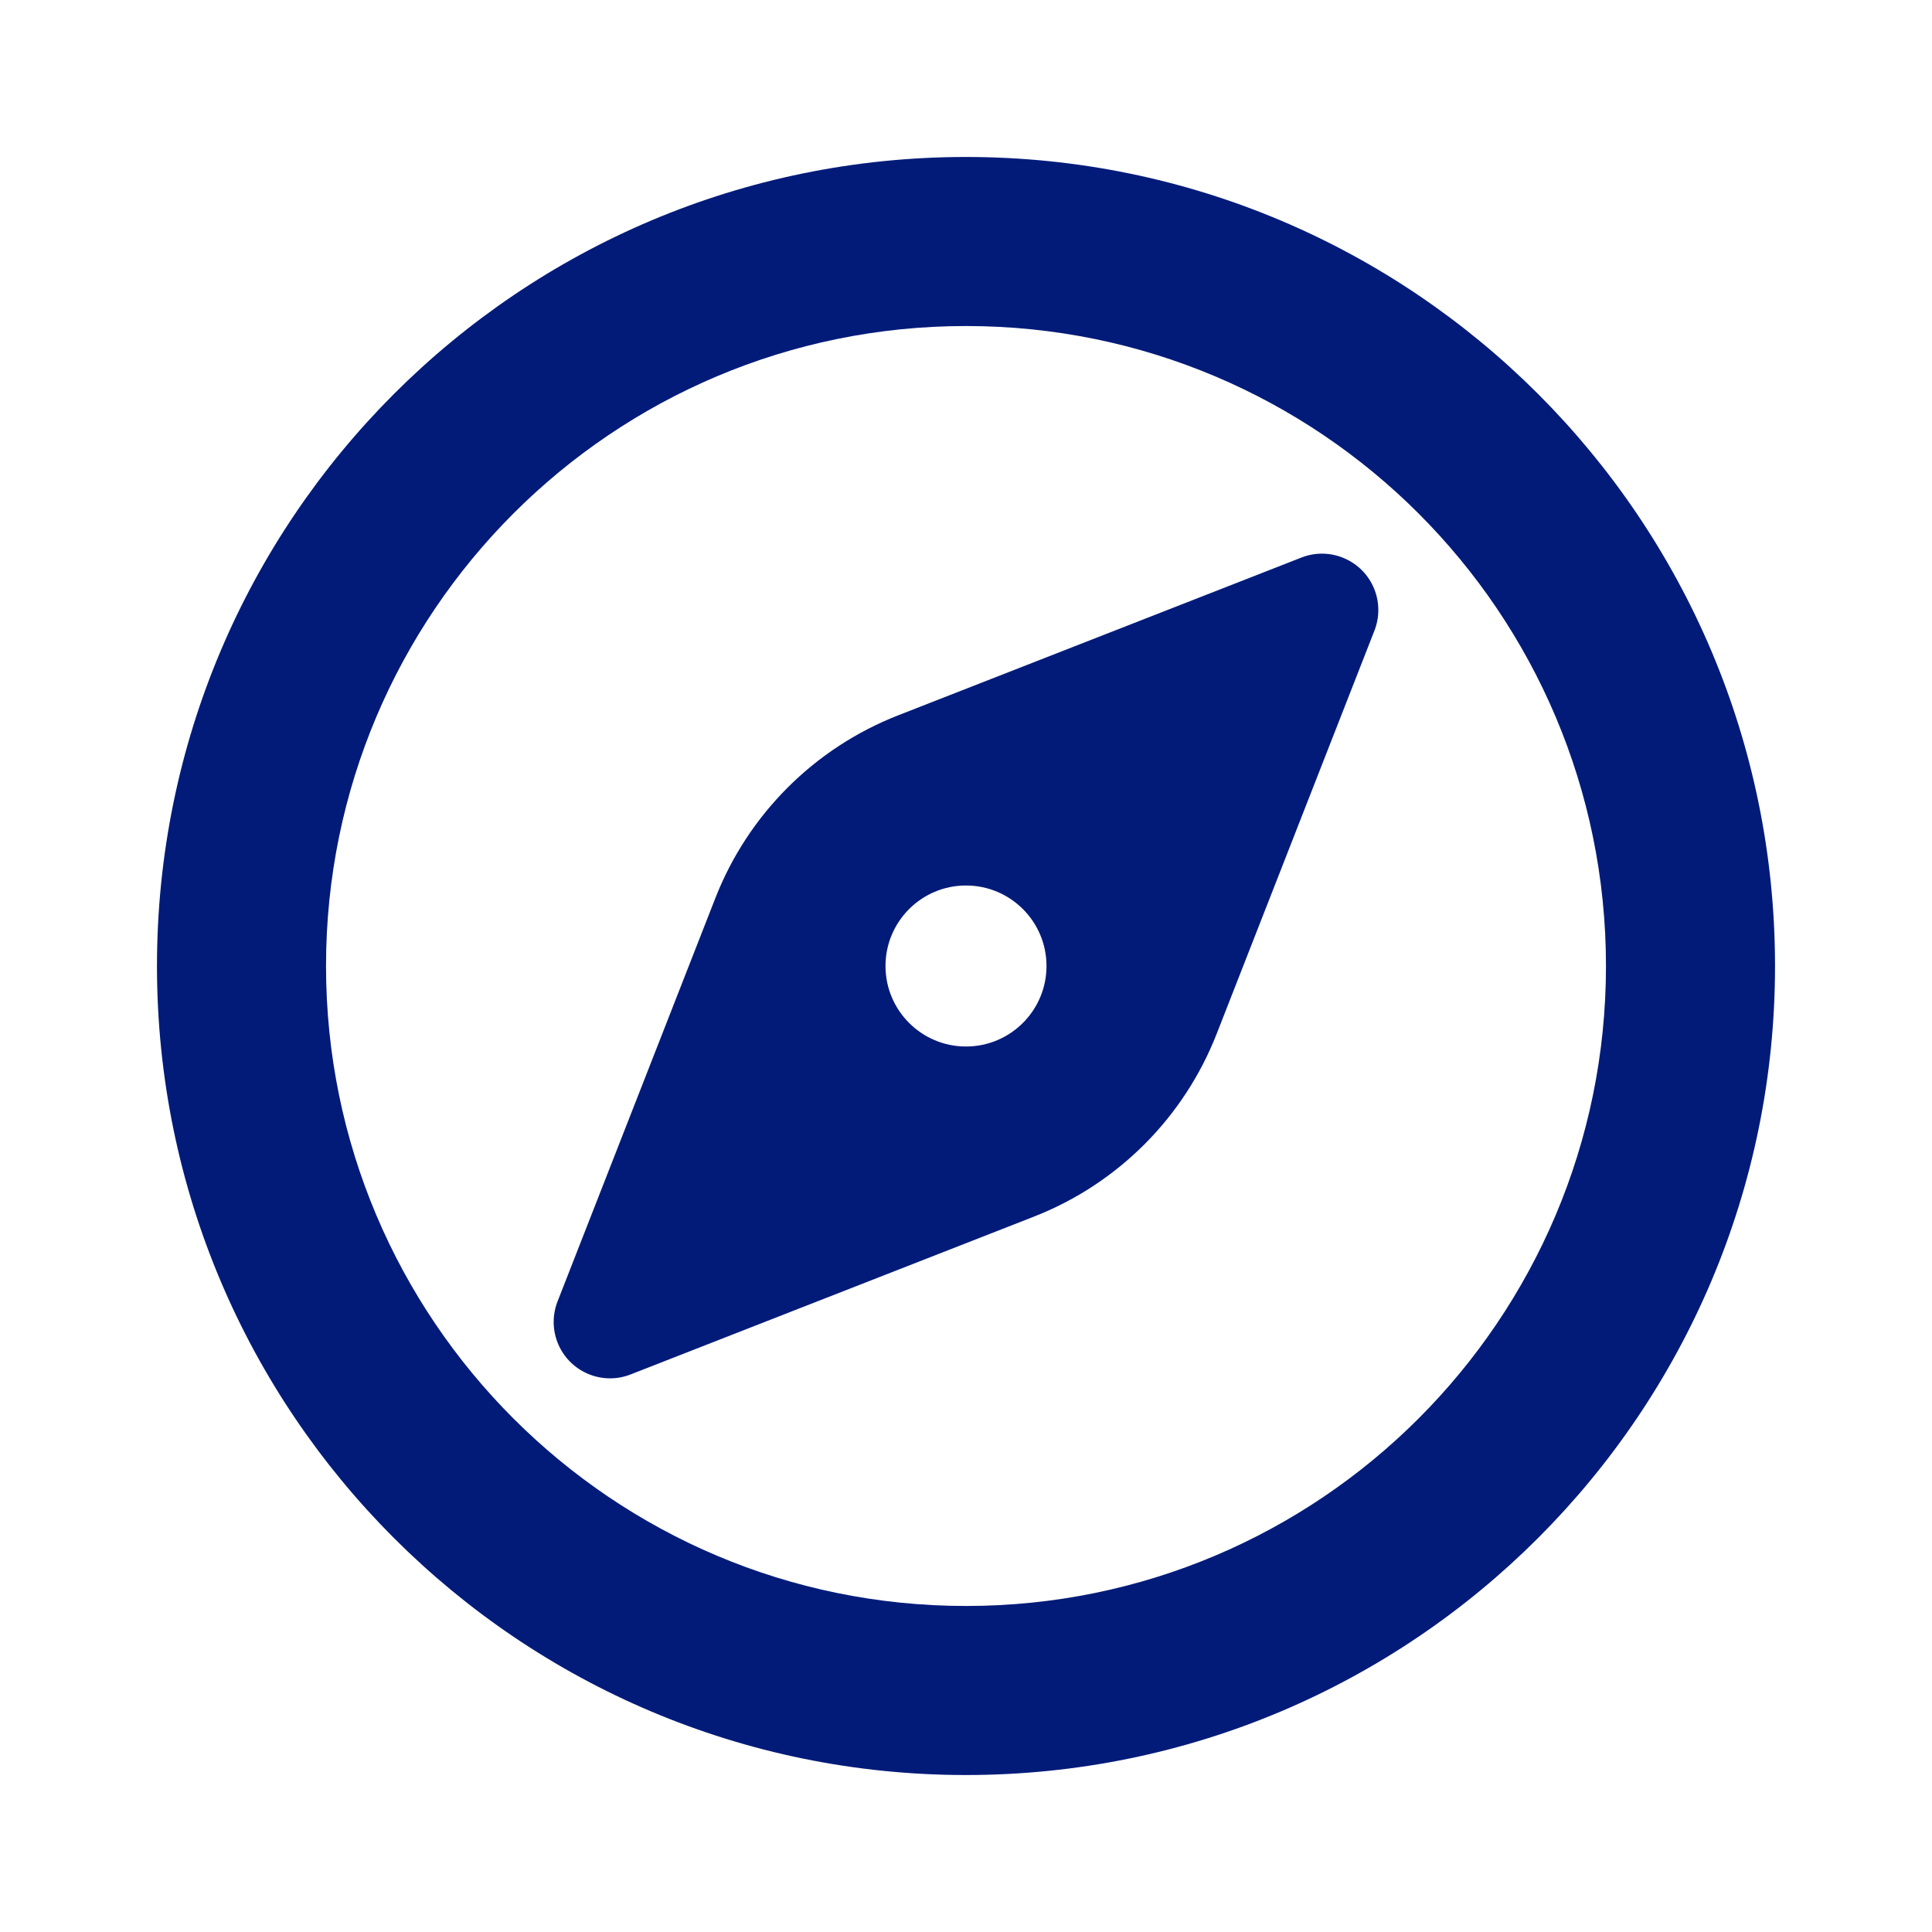 <svg xmlns="http://www.w3.org/2000/svg" viewBox="0 0 24 24" id="Compass"><path d="M12,22.05 C6.45,22.05 1.95,17.55 1.95,12 C1.95,6.45 6.45,1.95 12,1.95 C17.55,1.95 22.05,6.45 22.05,12 C22.05,17.55 17.55,22.05 12,22.05 Z M12,19.95 C16.391,19.95 19.95,16.391 19.95,12 C19.95,7.609 16.391,4.05 12,4.05 C7.609,4.05 4.05,7.609 4.05,12 C4.05,16.391 7.609,19.95 12,19.95 Z M11.155,8.887 L16.167,6.926 C16.527,6.785 16.933,6.963 17.074,7.323 C17.138,7.487 17.138,7.669 17.074,7.833 L15.113,12.845 C14.706,13.884 13.884,14.706 12.845,15.113 L7.833,17.074 C7.473,17.215 7.067,17.037 6.926,16.677 C6.862,16.513 6.862,16.331 6.926,16.167 L8.887,11.155 C9.294,10.116 10.116,9.294 11.155,8.887 Z M12,13 C12.552,13 13,12.552 13,12 C13,11.448 12.552,11 12,11 C11.448,11 11,11.448 11,12 C11,12.552 11.448,13 12,13 Z" fill="#021b79" class="color000000 svgShape"></path></svg>